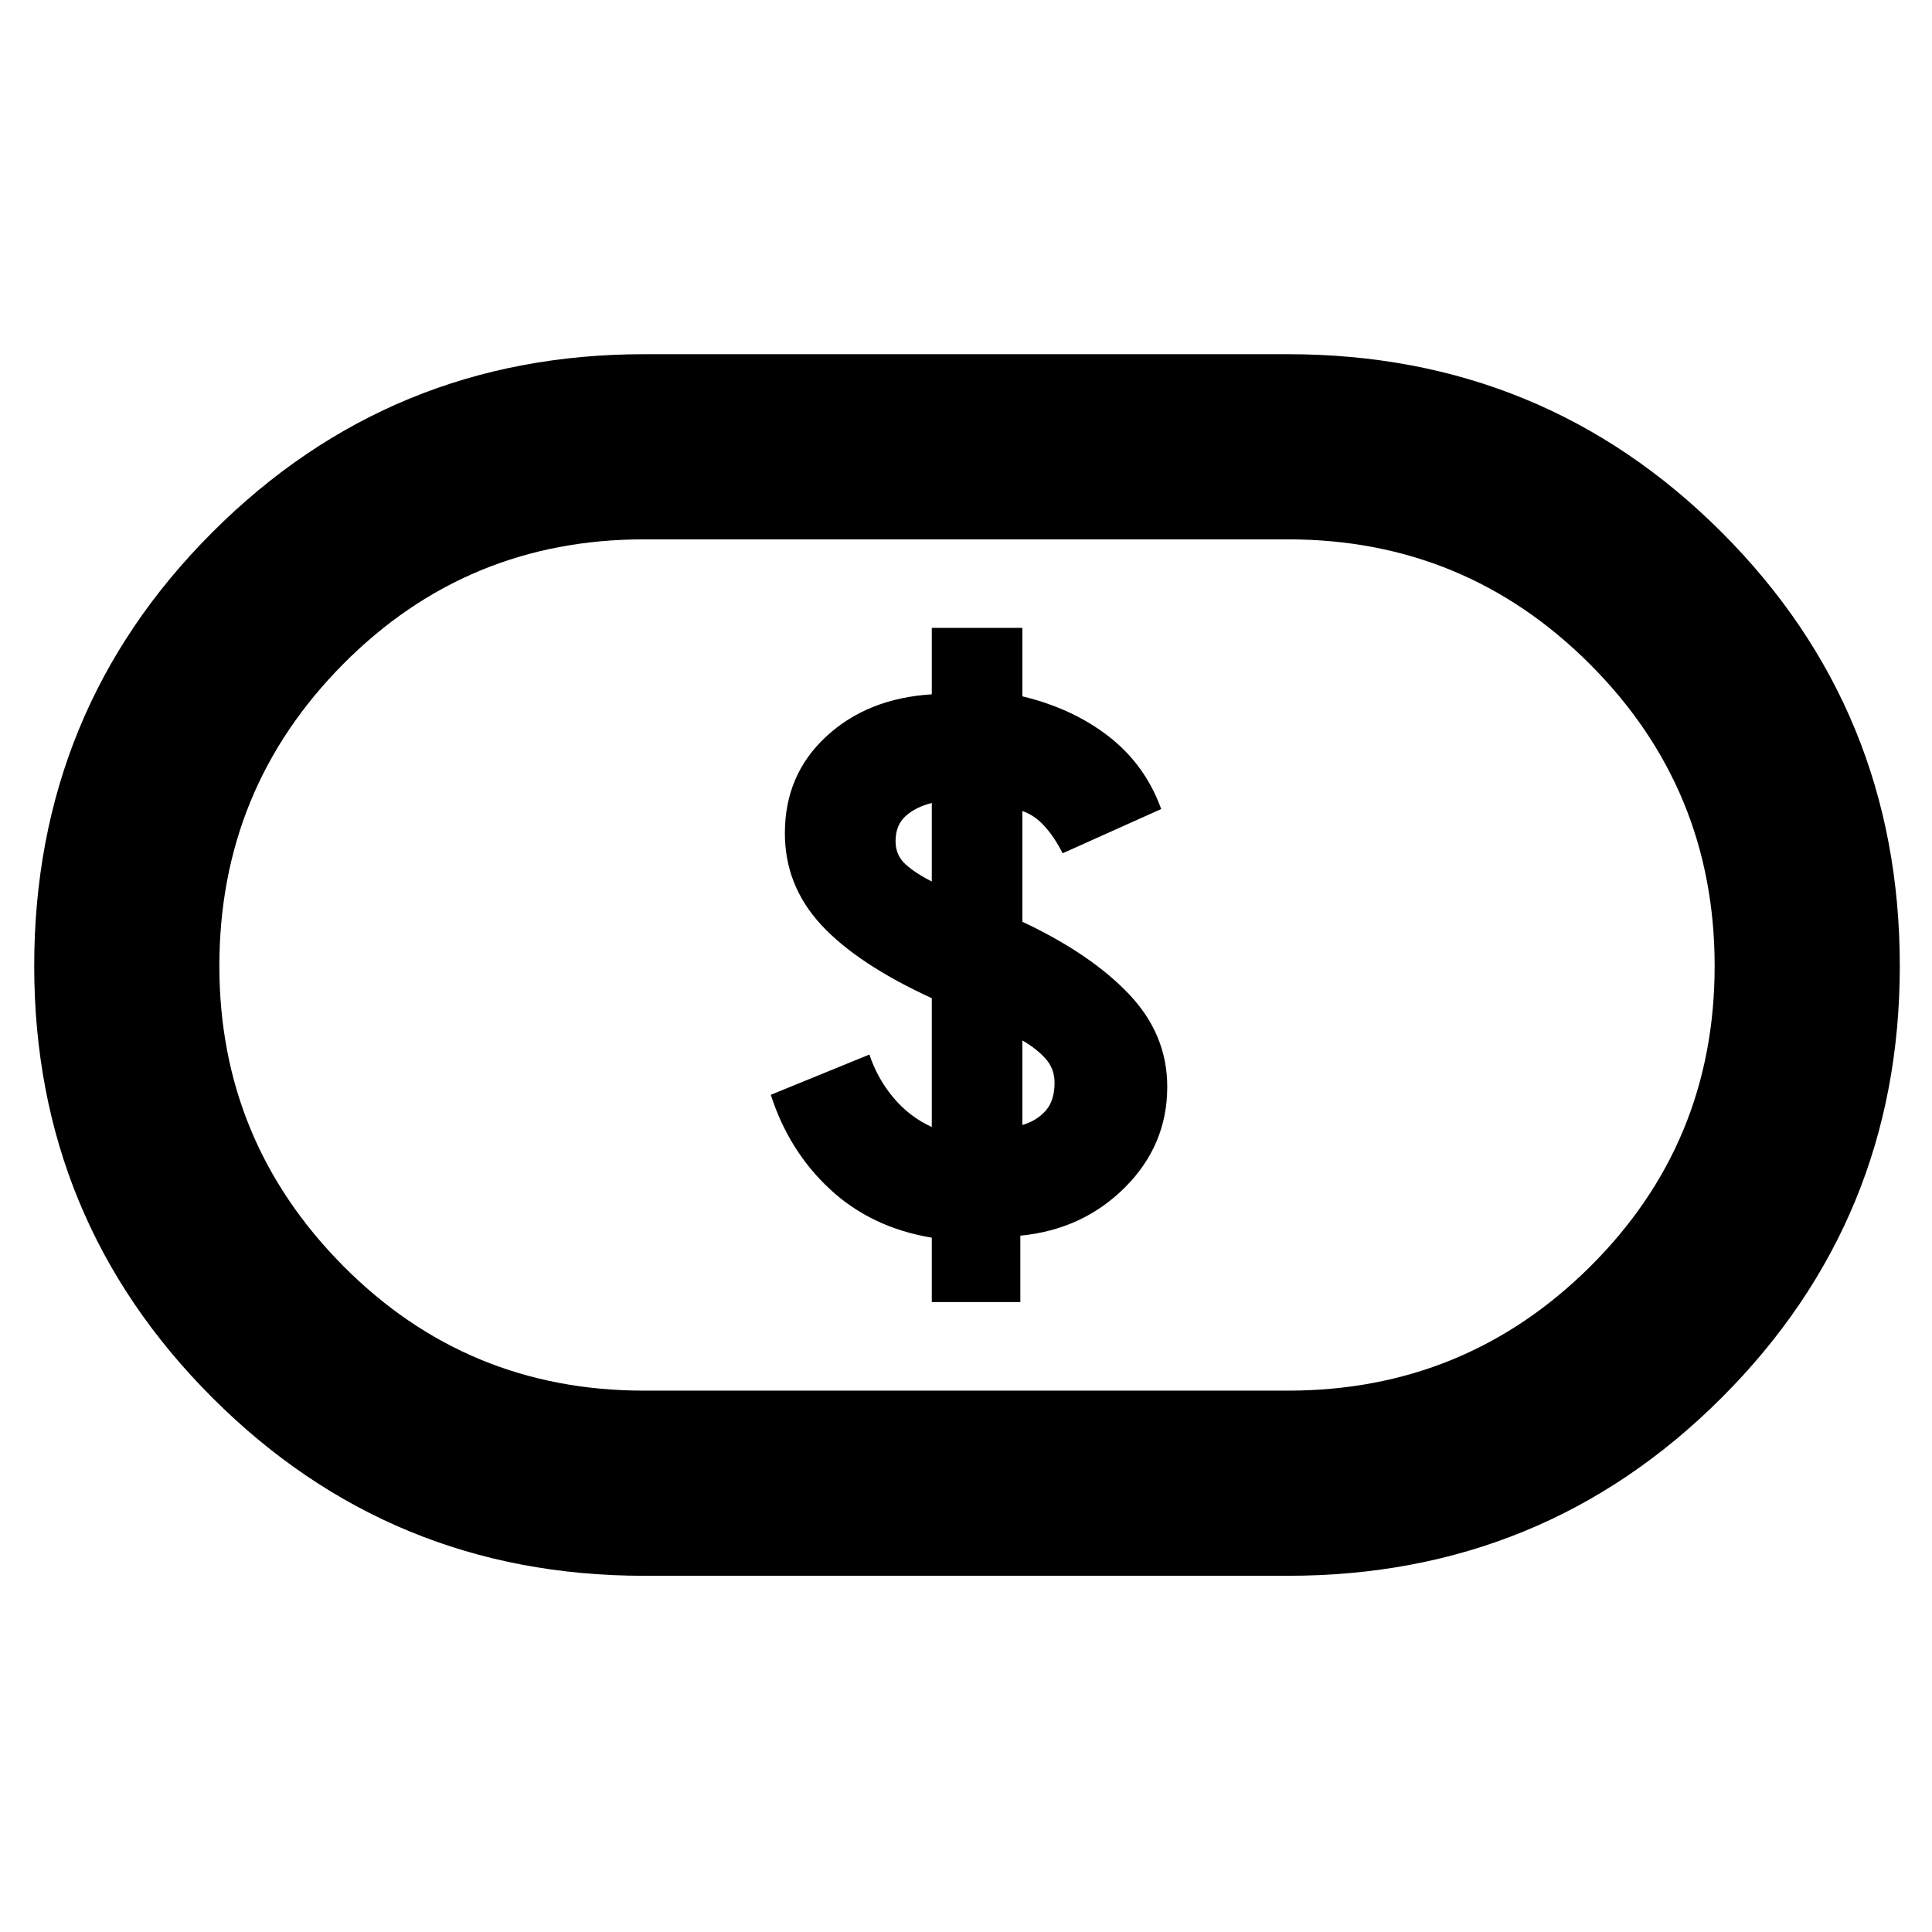 <svg xmlns="http://www.w3.org/2000/svg" height="48" width="48"><path d="M23.15 32.35h2.2V30.7q1.55-.15 2.6-1.2T29 27q0-1.3-.95-2.3-.95-1-2.65-1.8v-2.75q.3.1.55.375.25.275.45.675l2.45-1.1q-.4-1.1-1.3-1.8t-2.15-1v-1.7h-2.25v1.65q-1.6.1-2.625 1.05-1.025.95-1.025 2.4 0 1.3.9 2.275.9.975 2.75 1.825V28q-.55-.25-.95-.725-.4-.475-.6-1.075l-2.45 1q.45 1.4 1.475 2.35 1.025.95 2.525 1.2Zm2.25-4.4v-2.1q.35.2.575.45.225.25.225.6 0 .45-.225.7-.225.25-.575.35Zm-2.25-6.05q-.4-.2-.65-.425-.25-.225-.25-.575 0-.4.25-.625.25-.225.65-.325ZM16 39.15q-6.3 0-10.725-4.425T.85 24q0-6.35 4.425-10.775Q9.7 8.8 16 8.8h16q6.35 0 10.775 4.425Q47.2 17.65 47.2 24q0 6.3-4.425 10.725T32 39.15Zm0-4.6h16q4.4 0 7.5-3.075Q42.6 28.4 42.6 24q0-4.4-3.1-7.5-3.1-3.1-7.5-3.1H16q-4.4 0-7.475 3.1Q5.45 19.6 5.45 24q0 4.35 3.075 7.45 3.075 3.1 7.475 3.1ZM24 24Z"/></svg>